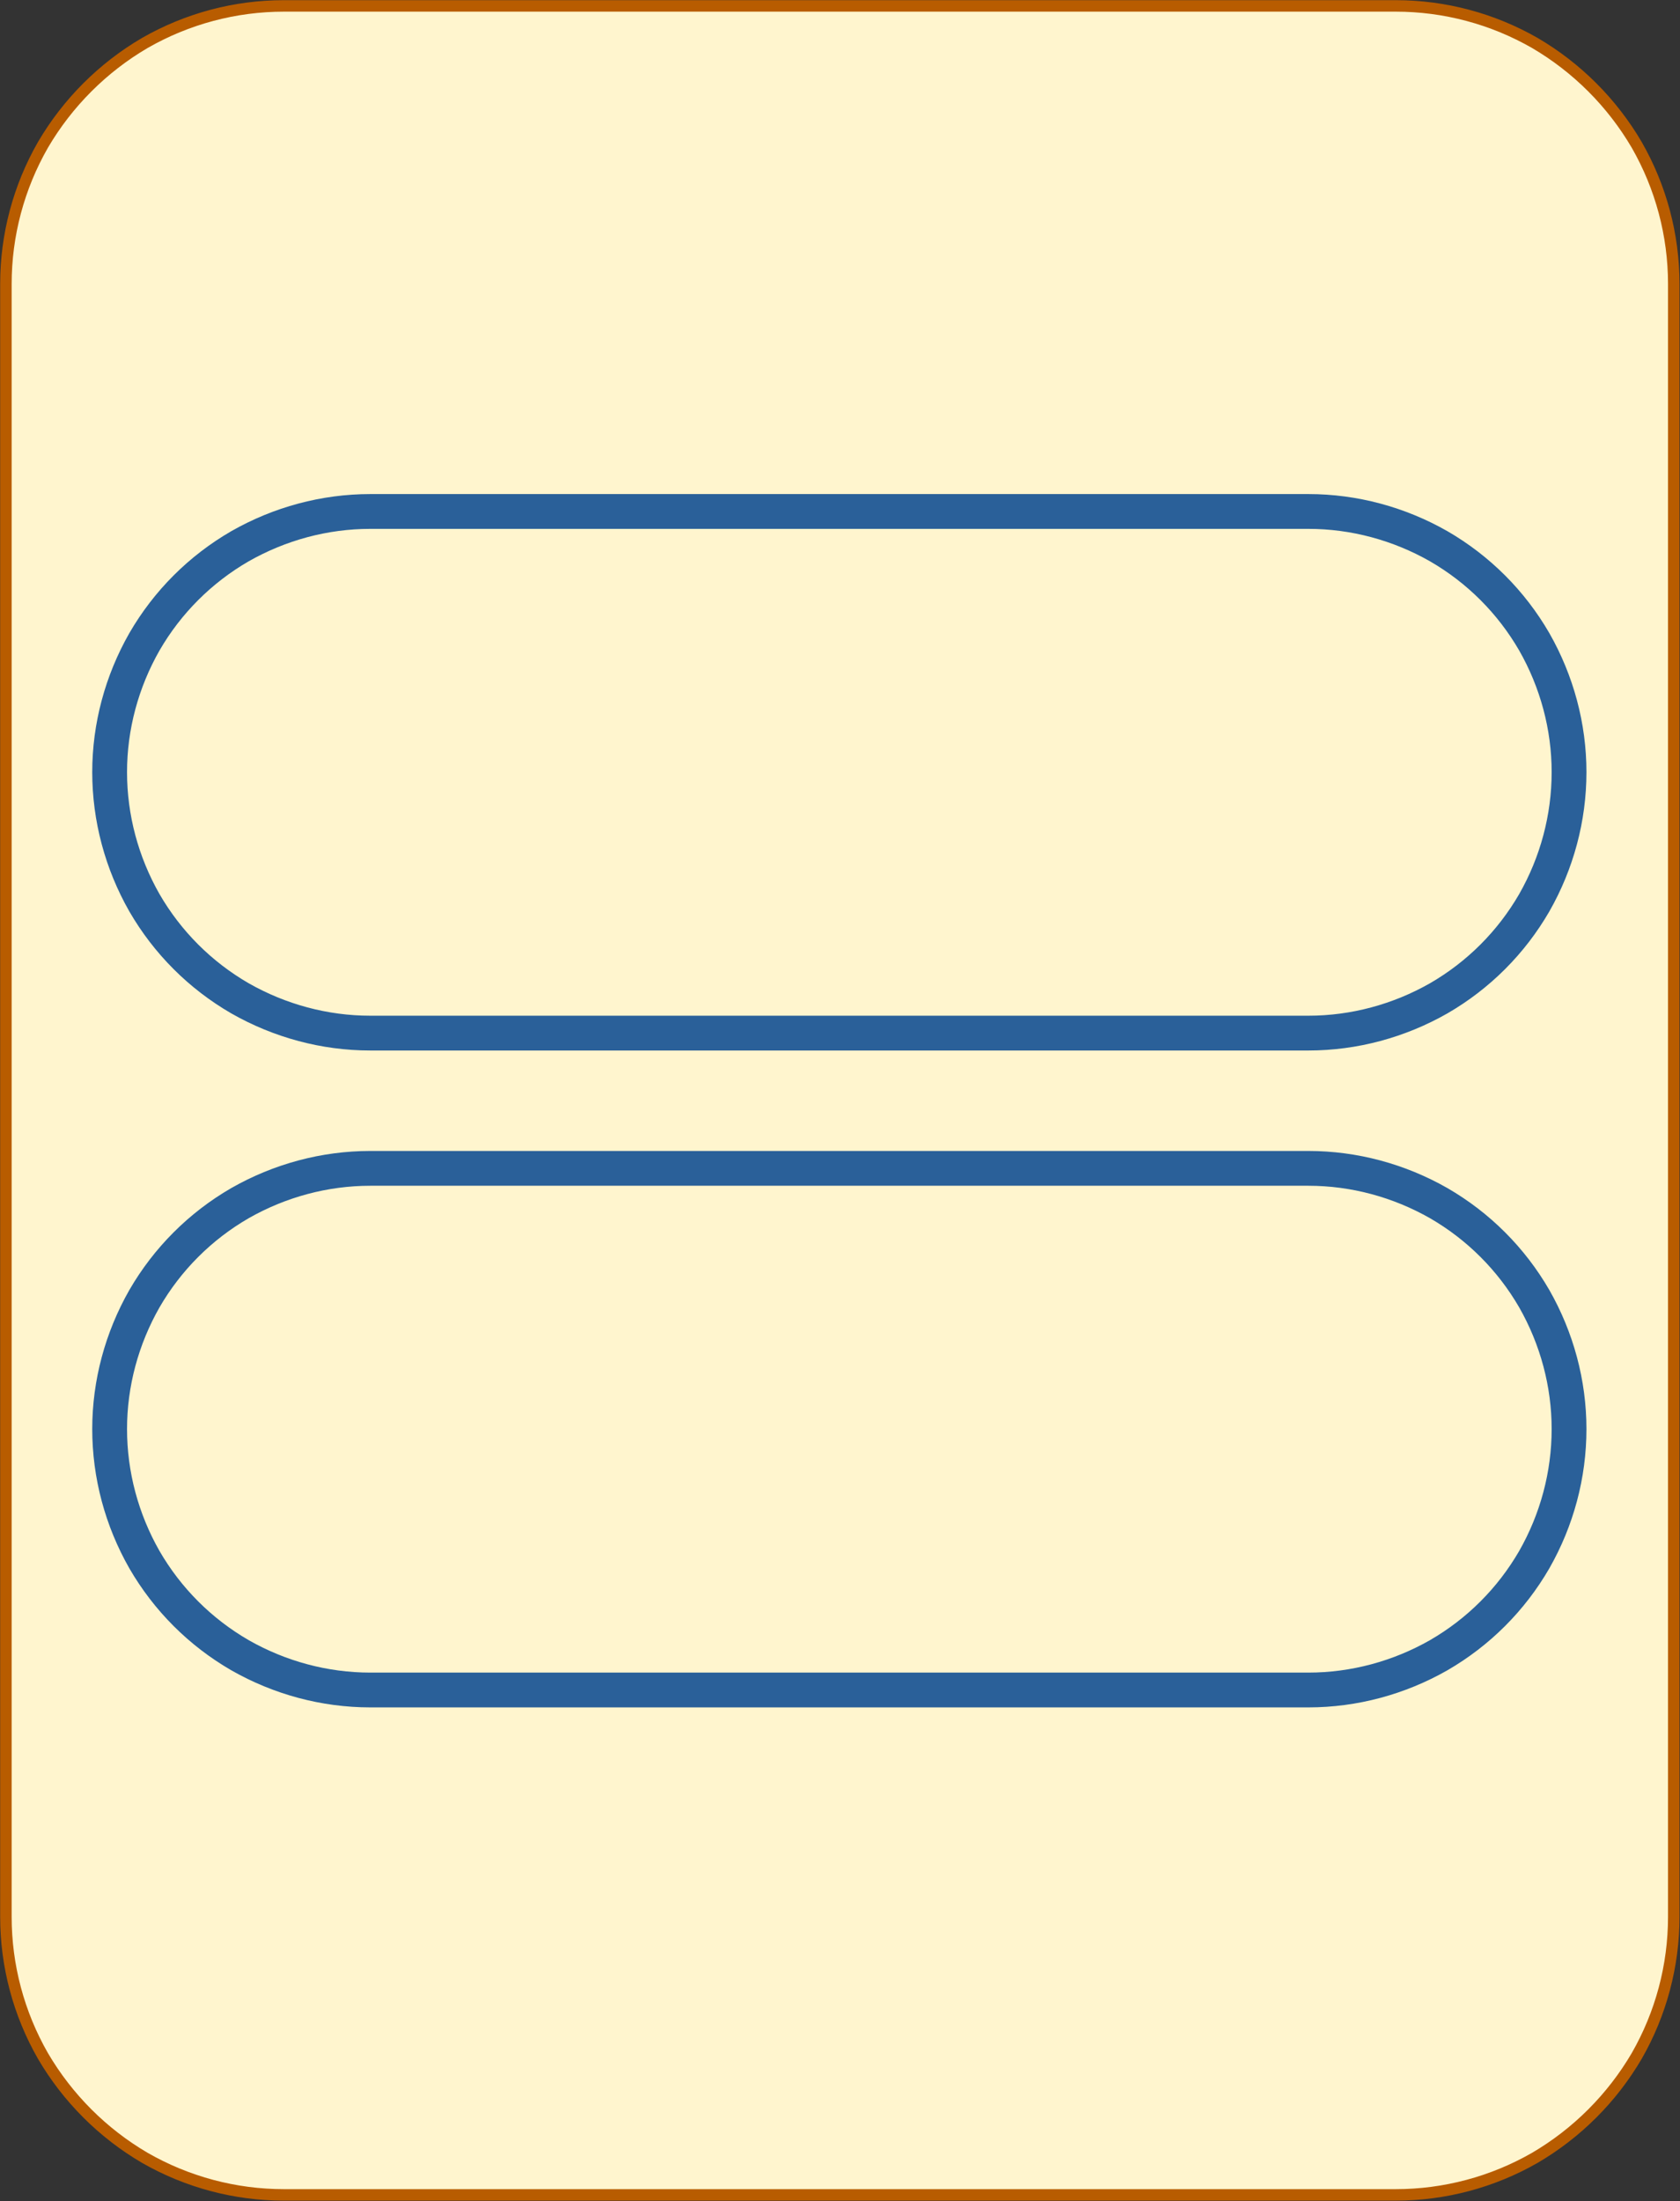 <?xml version="1.0" encoding="UTF-8"?>
<!DOCTYPE svg PUBLIC "-//W3C//DTD SVG 1.1//EN" "http://www.w3.org/Graphics/SVG/1.1/DTD/svg11.dtd">
<svg version="1.2" width="51.18mm" height="67.05mm" viewBox="22531 41651 5118 6705" preserveAspectRatio="xMidYMid" fill-rule="evenodd" stroke-width="28.222" stroke-linejoin="round" xmlns="http://www.w3.org/2000/svg" xmlns:ooo="http://xml.openoffice.org/svg/export" xmlns:xlink="http://www.w3.org/1999/xlink" xmlns:presentation="http://sun.com/xmlns/staroffice/presentation" xmlns:smil="http://www.w3.org/2001/SMIL20/" xmlns:anim="urn:oasis:names:tc:opendocument:xmlns:animation:1.0" xmlns:svg="urn:oasis:names:tc:opendocument:xmlns:svg-compatible:1.0" xml:space="preserve">
 <rect x="22531" y="41651" width="5118" height="6705" fill="#333333" stroke="none"/>
 <defs class="EmbeddedBulletChars">
  <g id="bullet-char-template-57356" transform="scale(0,-0)">
   <path d="M 580,1141 L 1163,571 580,0 -4,571 580,1141 Z"/>
  </g>
  <g id="bullet-char-template-57354" transform="scale(0,-0)">
   <path d="M 8,1128 L 1137,1128 1137,0 8,0 8,1128 Z"/>
  </g>
  <g id="bullet-char-template-10146" transform="scale(0,-0)">
   <path d="M 174,0 L 602,739 174,1481 1456,739 174,0 Z M 1358,739 L 309,1346 659,739 1358,739 Z"/>
  </g>
  <g id="bullet-char-template-10132" transform="scale(0,-0)">
   <path d="M 2015,739 L 1276,0 717,0 1260,543 174,543 174,936 1260,936 717,1481 1274,1481 2015,739 Z"/>
  </g>
  <g id="bullet-char-template-10007" transform="scale(0,-0)">
   <path d="M 0,-2 C -7,14 -16,27 -25,37 L 356,567 C 262,823 215,952 215,954 215,979 228,992 255,992 264,992 276,990 289,987 310,991 331,999 354,1012 L 381,999 492,748 772,1049 836,1024 860,1049 C 881,1039 901,1025 922,1006 886,937 835,863 770,784 769,783 710,716 594,584 L 774,223 C 774,196 753,168 711,139 L 727,119 C 717,90 699,76 672,76 641,76 570,178 457,381 L 164,-76 C 142,-110 111,-127 72,-127 30,-127 9,-110 8,-76 1,-67 -2,-52 -2,-32 -2,-23 -1,-13 0,-2 Z"/>
  </g>
  <g id="bullet-char-template-10004" transform="scale(0,-0)">
   <path d="M 285,-33 C 182,-33 111,30 74,156 52,228 41,333 41,471 41,549 55,616 82,672 116,743 169,778 240,778 293,778 328,747 346,684 L 369,508 C 377,444 397,411 428,410 L 1163,1116 C 1174,1127 1196,1133 1229,1133 1271,1133 1292,1118 1292,1087 L 1292,965 C 1292,929 1282,901 1262,881 L 442,47 C 390,-6 338,-33 285,-33 Z"/>
  </g>
  <g id="bullet-char-template-9679" transform="scale(0,-0)">
   <path d="M 813,0 C 632,0 489,54 383,161 276,268 223,411 223,592 223,773 276,916 383,1023 489,1130 632,1184 813,1184 992,1184 1136,1130 1245,1023 1353,916 1407,772 1407,592 1407,412 1353,268 1245,161 1136,54 992,0 813,0 Z"/>
  </g>
  <g id="bullet-char-template-8226" transform="scale(0,-0)">
   <path d="M 346,457 C 273,457 209,483 155,535 101,586 74,649 74,723 74,796 101,859 155,911 209,963 273,989 346,989 419,989 480,963 531,910 582,859 608,796 608,723 608,648 583,586 532,535 482,483 420,457 346,457 Z"/>
  </g>
  <g id="bullet-char-template-8211" transform="scale(0,-0)">
   <path d="M -4,459 L 1135,459 1135,606 -4,606 -4,459 Z"/>
  </g>
  <g id="bullet-char-template-61548" transform="scale(0,-0)">
   <path d="M 173,740 C 173,903 231,1043 346,1159 462,1274 601,1332 765,1332 928,1332 1067,1274 1183,1159 1299,1043 1357,903 1357,740 1357,577 1299,437 1183,322 1067,206 928,148 765,148 601,148 462,206 346,322 231,437 173,577 173,740 Z"/>
  </g>
 </defs>
 <g class="Page">
  <g class="com.sun.star.drawing.CustomShape">
   <g id="id3">
    <rect class="BoundingBox" stroke="none" fill="none" x="22531" y="41651" width="5118" height="6705"/>
    <path fill="rgb(255,245,206)" stroke="none" d="M 23395,41669 L 23396,41669 C 23247,41669 23101,41708 22972,41782 22844,41857 22737,41964 22662,42092 22588,42221 22549,42367 22549,42516 L 22549,47490 22549,47490 C 22549,47639 22588,47785 22662,47914 22737,48042 22844,48149 22972,48224 23101,48298 23247,48337 23396,48337 L 26783,48337 26783,48337 C 26932,48337 27078,48298 27207,48224 27335,48149 27442,48042 27517,47914 27591,47785 27630,47639 27630,47490 L 27630,42515 27630,42516 27630,42516 C 27630,42367 27591,42221 27517,42092 27442,41964 27335,41857 27207,41782 27078,41708 26932,41669 26783,41669 L 23395,41669 Z"/>
    <path fill="none" stroke="rgb(184,92,0)" stroke-width="35" stroke-linejoin="round" d="M 23395,41669 L 23396,41669 C 23247,41669 23101,41708 22972,41782 22844,41857 22737,41964 22662,42092 22588,42221 22549,42367 22549,42516 L 22549,47490 22549,47490 C 22549,47639 22588,47785 22662,47914 22737,48042 22844,48149 22972,48224 23101,48298 23247,48337 23396,48337 L 26783,48337 26783,48337 C 26932,48337 27078,48298 27207,48224 27335,48149 27442,48042 27517,47914 27591,47785 27630,47639 27630,47490 L 27630,42515 27630,42516 27630,42516 C 27630,42367 27591,42221 27517,42092 27442,41964 27335,41857 27207,41782 27078,41708 26932,41669 26783,41669 L 23395,41669 Z"/>
   </g>
  </g>
  <g class="com.sun.star.drawing.CustomShape">
   <g id="id4">
    <rect class="BoundingBox" stroke="none" fill="none" x="22812" y="43155" width="4553" height="1697"/>
    <path fill="none" stroke="rgb(42,96,153)" stroke-width="106" stroke-linejoin="round" d="M 23659,43209 L 23659,43209 C 23520,43209 23383,43246 23262,43315 23141,43385 23041,43485 22971,43606 22902,43727 22865,43864 22865,44003 L 22865,44003 22865,44003 C 22865,44143 22902,44280 22971,44401 23041,44522 23141,44622 23262,44692 23383,44761 23520,44798 23659,44798 L 26516,44798 26517,44798 C 26656,44798 26793,44761 26914,44692 27035,44622 27135,44522 27205,44401 27274,44280 27311,44143 27311,44003 L 27311,44003 27311,44003 27311,44003 C 27311,43864 27274,43727 27205,43606 27135,43485 27035,43385 26914,43315 26793,43246 26656,43209 26517,43209 L 23659,43209 Z"/>
   </g>
  </g>
  <g class="com.sun.star.drawing.CustomShape">
   <g id="id5">
    <rect class="BoundingBox" stroke="none" fill="none" x="22812" y="45156" width="4553" height="1697"/>
    <path fill="none" stroke="rgb(42,96,153)" stroke-width="106" stroke-linejoin="round" d="M 23659,45210 L 23659,45210 C 23520,45210 23383,45247 23262,45316 23141,45386 23041,45486 22971,45607 22902,45728 22865,45865 22865,46004 L 22865,46004 22865,46004 C 22865,46144 22902,46281 22971,46402 23041,46523 23141,46623 23262,46693 23383,46762 23520,46799 23659,46799 L 26516,46799 26517,46799 C 26656,46799 26793,46762 26914,46693 27035,46623 27135,46523 27205,46402 27274,46281 27311,46144 27311,46004 L 27311,46004 27311,46004 27311,46004 C 27311,45865 27274,45728 27205,45607 27135,45486 27035,45386 26914,45316 26793,45247 26656,45210 26517,45210 L 23659,45210 Z"/>
   </g>
  </g>
 </g>
</svg>